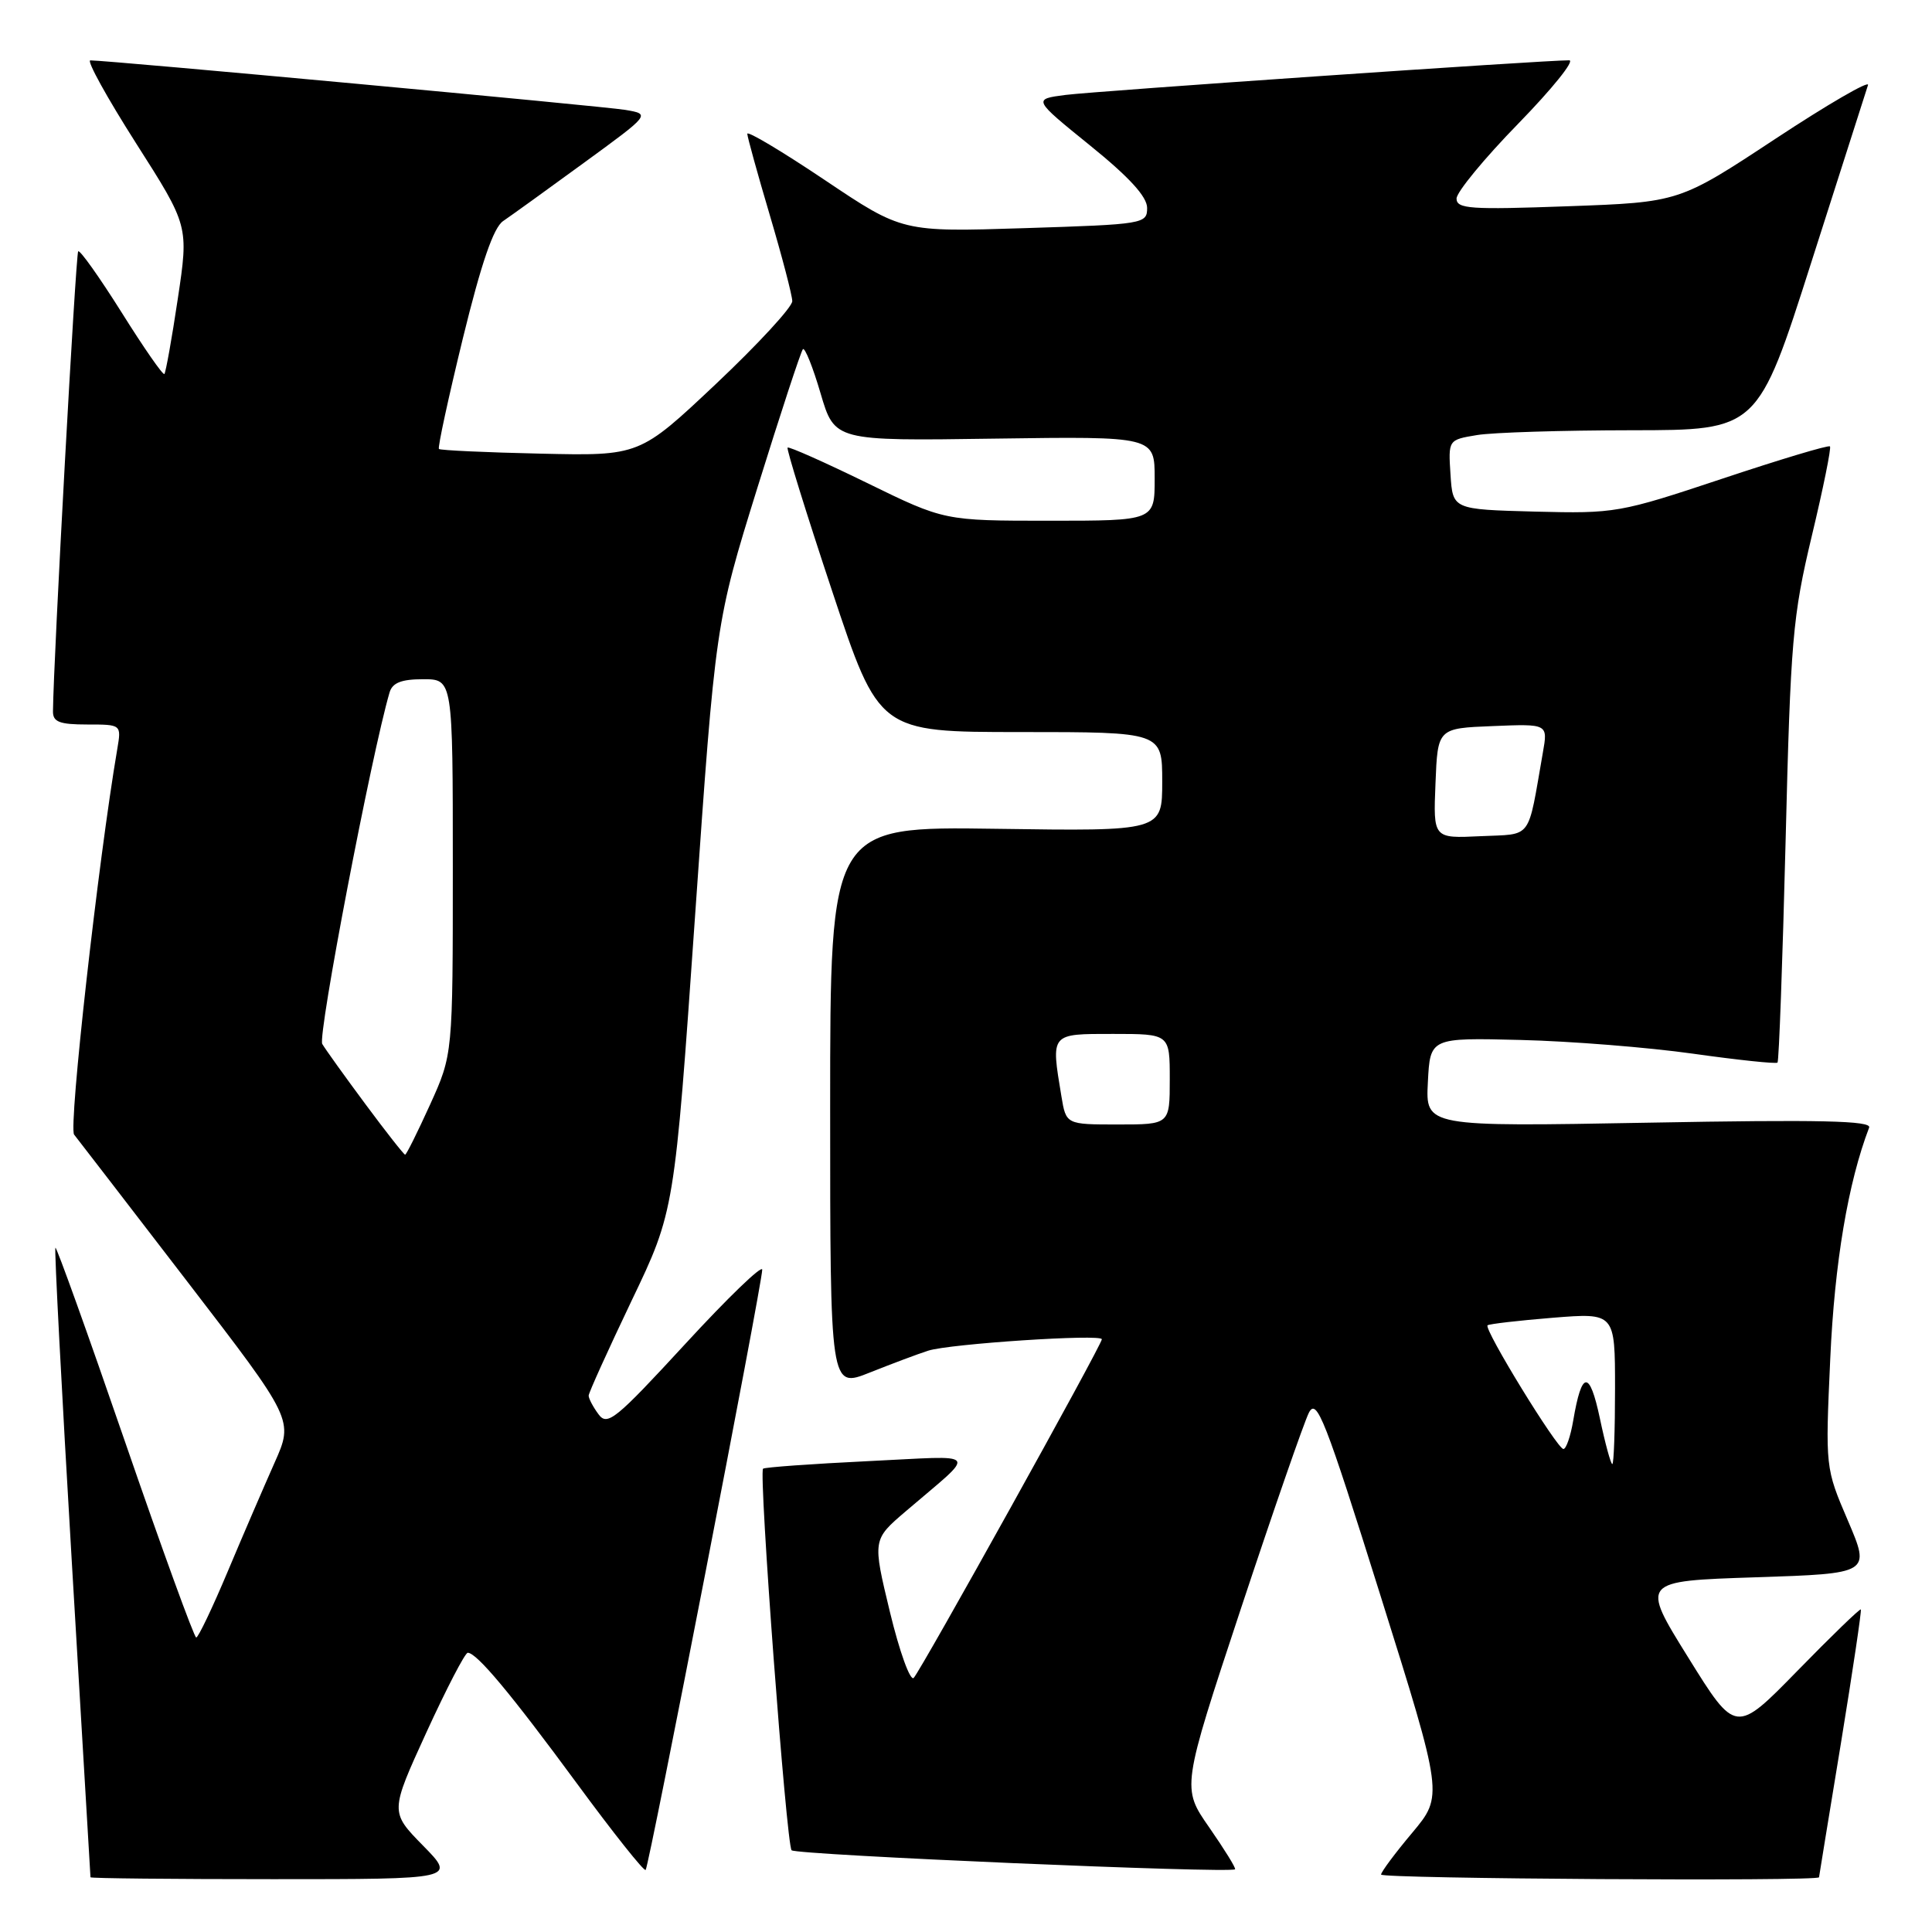 <?xml version="1.0" encoding="UTF-8" standalone="no"?>
<!DOCTYPE svg PUBLIC "-//W3C//DTD SVG 1.1//EN" "http://www.w3.org/Graphics/SVG/1.1/DTD/svg11.dtd" >
<svg xmlns="http://www.w3.org/2000/svg" xmlns:xlink="http://www.w3.org/1999/xlink" version="1.1" viewBox="0 0 256 256">
 <g >
 <path fill="currentColor"
d=" M 56.05 244.55 C 51.68 240.09 51.68 240.09 56.50 229.55 C 59.16 223.75 61.62 219.00 61.98 219.00 C 63.17 219.00 67.68 224.40 76.46 236.34 C 81.24 242.85 85.34 248.00 85.55 247.78 C 86.00 247.33 100.99 170.14 101.00 168.24 C 101.00 167.55 96.41 171.98 90.80 178.08 C 81.55 188.12 80.47 189.00 79.30 187.39 C 78.58 186.42 78.00 185.31 78.00 184.93 C 78.00 184.56 80.56 178.91 83.68 172.37 C 89.37 160.50 89.37 160.50 92.09 121.50 C 94.81 82.50 94.81 82.50 100.36 64.63 C 103.42 54.79 106.13 46.54 106.39 46.27 C 106.65 46.01 107.71 48.64 108.73 52.12 C 110.59 58.43 110.59 58.43 131.79 58.12 C 153.00 57.82 153.00 57.82 153.00 63.41 C 153.00 69.00 153.00 69.00 139.06 69.00 C 125.13 69.00 125.13 69.00 114.90 64.00 C 109.27 61.25 104.53 59.14 104.36 59.31 C 104.19 59.48 106.84 68.03 110.26 78.31 C 116.47 97.00 116.47 97.00 135.23 97.00 C 154.00 97.00 154.00 97.00 154.00 103.57 C 154.00 110.14 154.00 110.14 132.00 109.82 C 110.00 109.50 110.00 109.50 110.00 146.74 C 110.00 183.97 110.00 183.97 115.25 181.87 C 118.14 180.72 121.62 179.41 123.00 178.97 C 125.82 178.06 146.00 176.73 146.00 177.46 C 146.00 178.20 122.00 221.40 121.07 222.33 C 120.61 222.79 119.19 218.86 117.92 213.60 C 115.61 204.02 115.61 204.02 120.01 200.26 C 129.57 192.07 130.18 192.89 115.00 193.61 C 107.58 193.97 101.32 194.42 101.11 194.61 C 100.51 195.13 104.20 244.40 104.89 245.17 C 105.46 245.79 163.07 248.26 163.65 247.69 C 163.79 247.54 162.25 245.06 160.24 242.16 C 156.57 236.90 156.57 236.90 164.41 213.20 C 168.73 200.16 172.79 188.47 173.43 187.20 C 174.47 185.17 175.56 187.95 182.92 211.42 C 191.24 237.94 191.24 237.94 187.12 242.86 C 184.85 245.56 183.00 248.05 183.00 248.39 C 183.00 248.95 240.97 249.31 241.03 248.75 C 241.04 248.61 242.35 240.62 243.93 231.00 C 245.50 221.38 246.69 213.39 246.57 213.26 C 246.45 213.12 242.67 216.78 238.17 221.39 C 229.99 229.76 229.99 229.76 223.70 219.63 C 217.40 209.50 217.40 209.50 232.63 209.00 C 247.85 208.50 247.85 208.50 244.86 201.50 C 241.86 194.50 241.86 194.50 242.52 180.00 C 243.09 167.32 244.88 156.69 247.67 149.41 C 248.02 148.50 241.18 148.34 218.51 148.76 C 188.89 149.30 188.89 149.30 189.20 143.40 C 189.50 137.50 189.50 137.50 201.50 137.80 C 208.10 137.96 218.38 138.78 224.34 139.62 C 230.31 140.46 235.34 140.99 235.53 140.80 C 235.72 140.61 236.20 127.43 236.60 111.51 C 237.26 84.79 237.53 81.68 240.07 71.03 C 241.59 64.69 242.67 59.34 242.48 59.15 C 242.28 58.95 235.86 60.88 228.21 63.43 C 214.61 67.96 214.03 68.06 203.39 67.79 C 192.50 67.50 192.50 67.50 192.20 62.89 C 191.90 58.28 191.90 58.28 195.70 57.65 C 197.79 57.30 207.02 57.02 216.21 57.01 C 232.91 57.00 232.91 57.00 240.01 34.75 C 243.92 22.51 247.30 11.95 247.52 11.27 C 247.74 10.60 242.20 13.81 235.21 18.42 C 222.50 26.80 222.50 26.80 207.75 27.33 C 194.84 27.80 193.00 27.68 193.00 26.31 C 193.00 25.46 196.68 20.99 201.18 16.38 C 205.67 11.77 208.71 8.00 207.93 7.99 C 204.70 7.97 145.17 12.07 141.18 12.58 C 136.86 13.14 136.86 13.14 144.43 19.27 C 149.64 23.48 152.00 26.07 152.00 27.55 C 152.00 29.66 151.58 29.73 135.78 30.23 C 119.56 30.75 119.56 30.75 109.28 23.85 C 103.63 20.06 99.01 17.30 99.02 17.73 C 99.03 18.15 100.37 23.00 102.00 28.50 C 103.63 34.00 104.97 39.13 104.98 39.90 C 104.99 40.68 100.44 45.61 94.88 50.86 C 84.75 60.41 84.75 60.41 71.63 60.11 C 64.41 59.95 58.35 59.67 58.16 59.49 C 57.98 59.31 59.41 52.72 61.33 44.84 C 63.78 34.84 65.39 30.15 66.67 29.29 C 67.67 28.61 72.48 25.15 77.35 21.59 C 86.21 15.13 86.21 15.13 82.85 14.56 C 79.91 14.07 14.37 8.00 11.97 8.00 C 11.45 8.00 14.18 12.94 18.02 18.97 C 25.01 29.93 25.01 29.93 23.56 39.58 C 22.77 44.88 21.96 49.37 21.78 49.56 C 21.59 49.74 19.04 46.07 16.11 41.39 C 13.17 36.72 10.59 33.08 10.36 33.30 C 10.04 33.63 7.08 87.44 7.02 94.25 C 7.00 95.66 7.88 96.00 11.55 96.00 C 16.09 96.00 16.09 96.00 15.54 99.25 C 13.02 114.01 9.06 149.38 9.82 150.34 C 10.33 150.98 17.08 159.75 24.82 169.82 C 38.91 188.15 38.91 188.15 36.38 193.82 C 34.99 196.95 32.19 203.43 30.17 208.24 C 28.15 213.05 26.27 216.98 26.00 216.98 C 25.73 216.98 21.48 205.30 16.56 191.02 C 11.64 176.73 7.49 165.17 7.34 165.33 C 7.19 165.48 8.17 184.26 9.52 207.05 C 10.88 229.85 11.99 248.61 11.99 248.75 C 12.00 248.89 22.89 249.00 36.21 249.00 C 60.42 249.00 60.42 249.00 56.05 244.55 Z  M 211.99 187.93 C 210.62 181.49 209.59 181.57 208.46 188.23 C 208.11 190.30 207.53 192.00 207.16 192.00 C 206.34 192.00 196.57 176.08 197.11 175.61 C 197.32 175.43 201.21 174.98 205.75 174.61 C 214.00 173.95 214.00 173.95 214.00 183.98 C 214.00 189.49 213.84 194.00 213.64 194.00 C 213.44 194.00 212.69 191.27 211.99 187.93 Z  M 48.44 146.33 C 45.72 142.67 43.14 139.07 42.70 138.33 C 42.07 137.28 49.23 99.89 51.62 91.75 C 52.00 90.47 53.18 90.00 56.07 90.00 C 60.00 90.00 60.00 90.00 60.00 114.86 C 60.00 139.72 60.00 139.72 56.99 146.36 C 55.33 150.01 53.85 153.00 53.68 153.00 C 53.52 153.00 51.16 150.00 48.44 146.33 Z  M 140.64 145.25 C 139.25 136.85 139.13 137.00 147.50 137.00 C 155.00 137.00 155.00 137.00 155.00 143.00 C 155.00 149.00 155.00 149.00 148.13 149.00 C 141.26 149.00 141.26 149.00 140.64 145.25 Z  M 190.21 103.80 C 190.50 96.50 190.50 96.50 197.80 96.21 C 205.11 95.91 205.11 95.91 204.44 99.71 C 202.37 111.51 203.15 110.47 196.16 110.80 C 189.91 111.10 189.91 111.10 190.21 103.80 Z "/>
</g>
</svg>